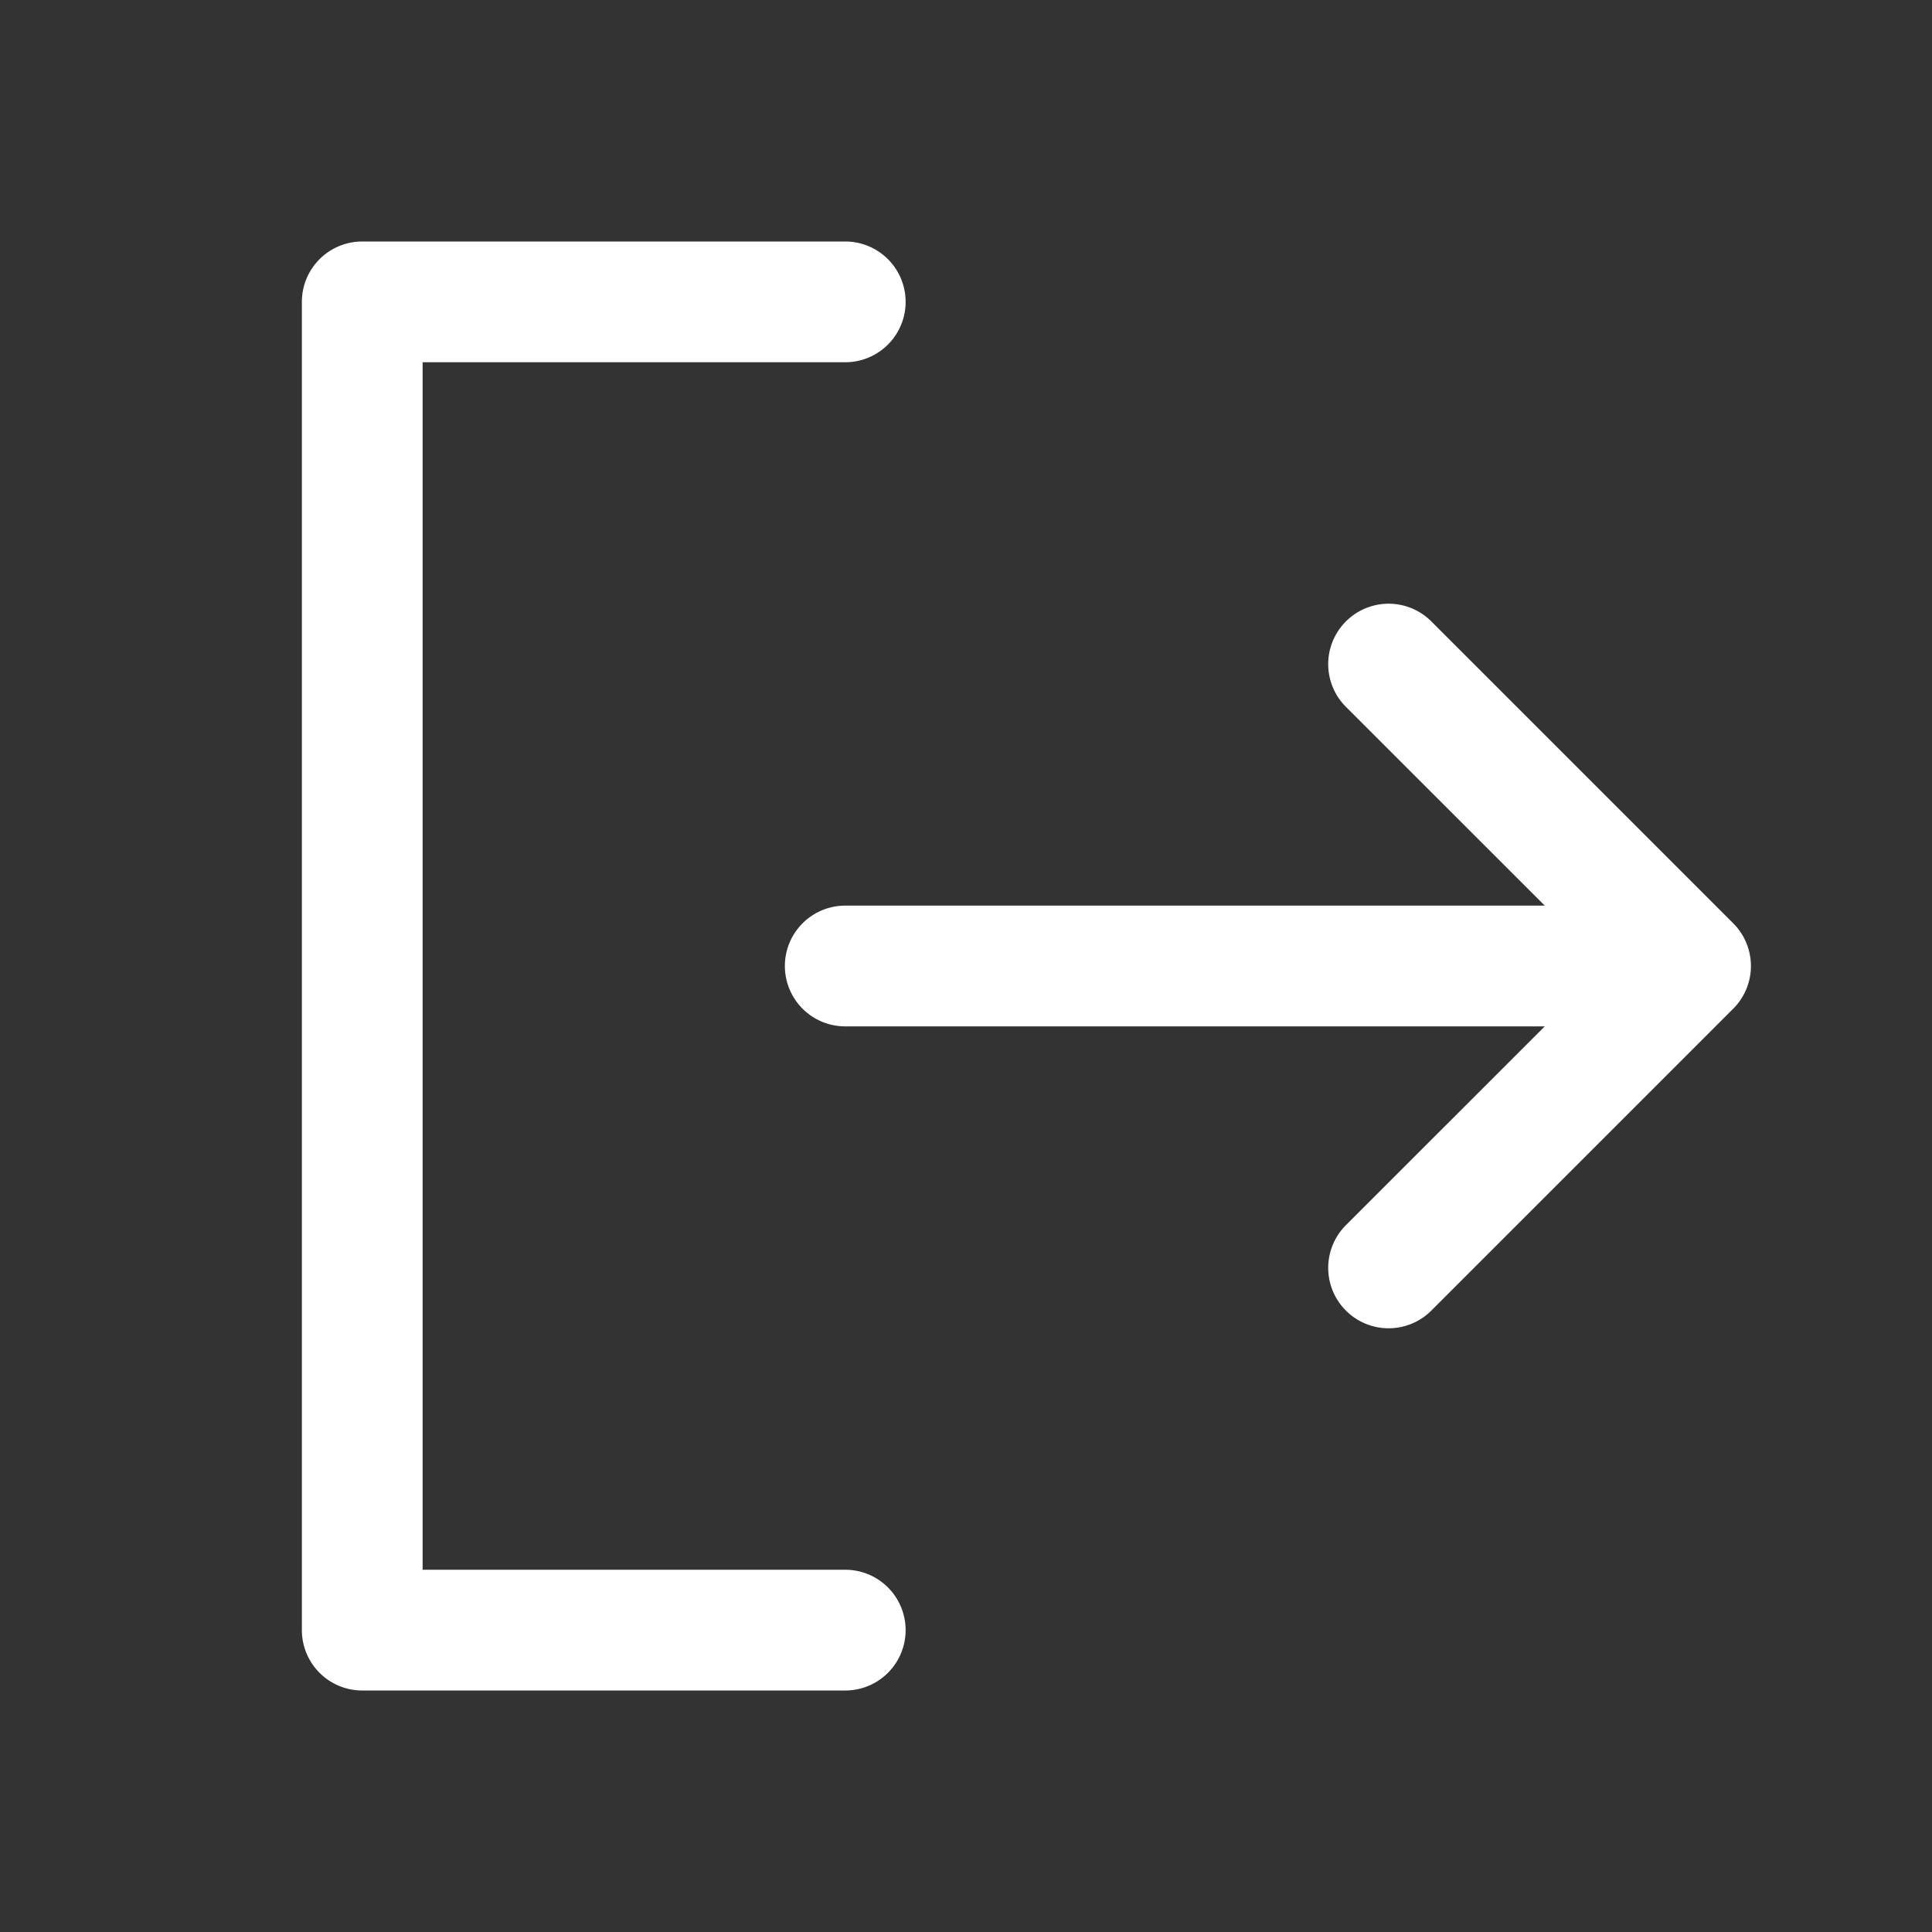 <svg xmlns="http://www.w3.org/2000/svg" width="32" height="32" fill="#ffffff" viewBox="0 0 256 256"><rect x="0" y="0" width="256" height="256" fill="#333333" stroke="none"/><path d="M120,216a8,8,0,0,1-8,8H48a8,8,0,0,1-8-8V40a8,8,0,0,1,8-8h64a8,8,0,0,1,0,16H56V208h56A8,8,0,0,1,120,216Zm109.66-93.66-40-40a8,8,0,0,0-11.32,11.32L204.69,120H112a8,8,0,0,0,0,16h92.69l-26.35,26.34a8,8,0,0,0,11.32,11.32l40-40A8,8,0,0,0,229.66,122.34Z"></path></svg>
